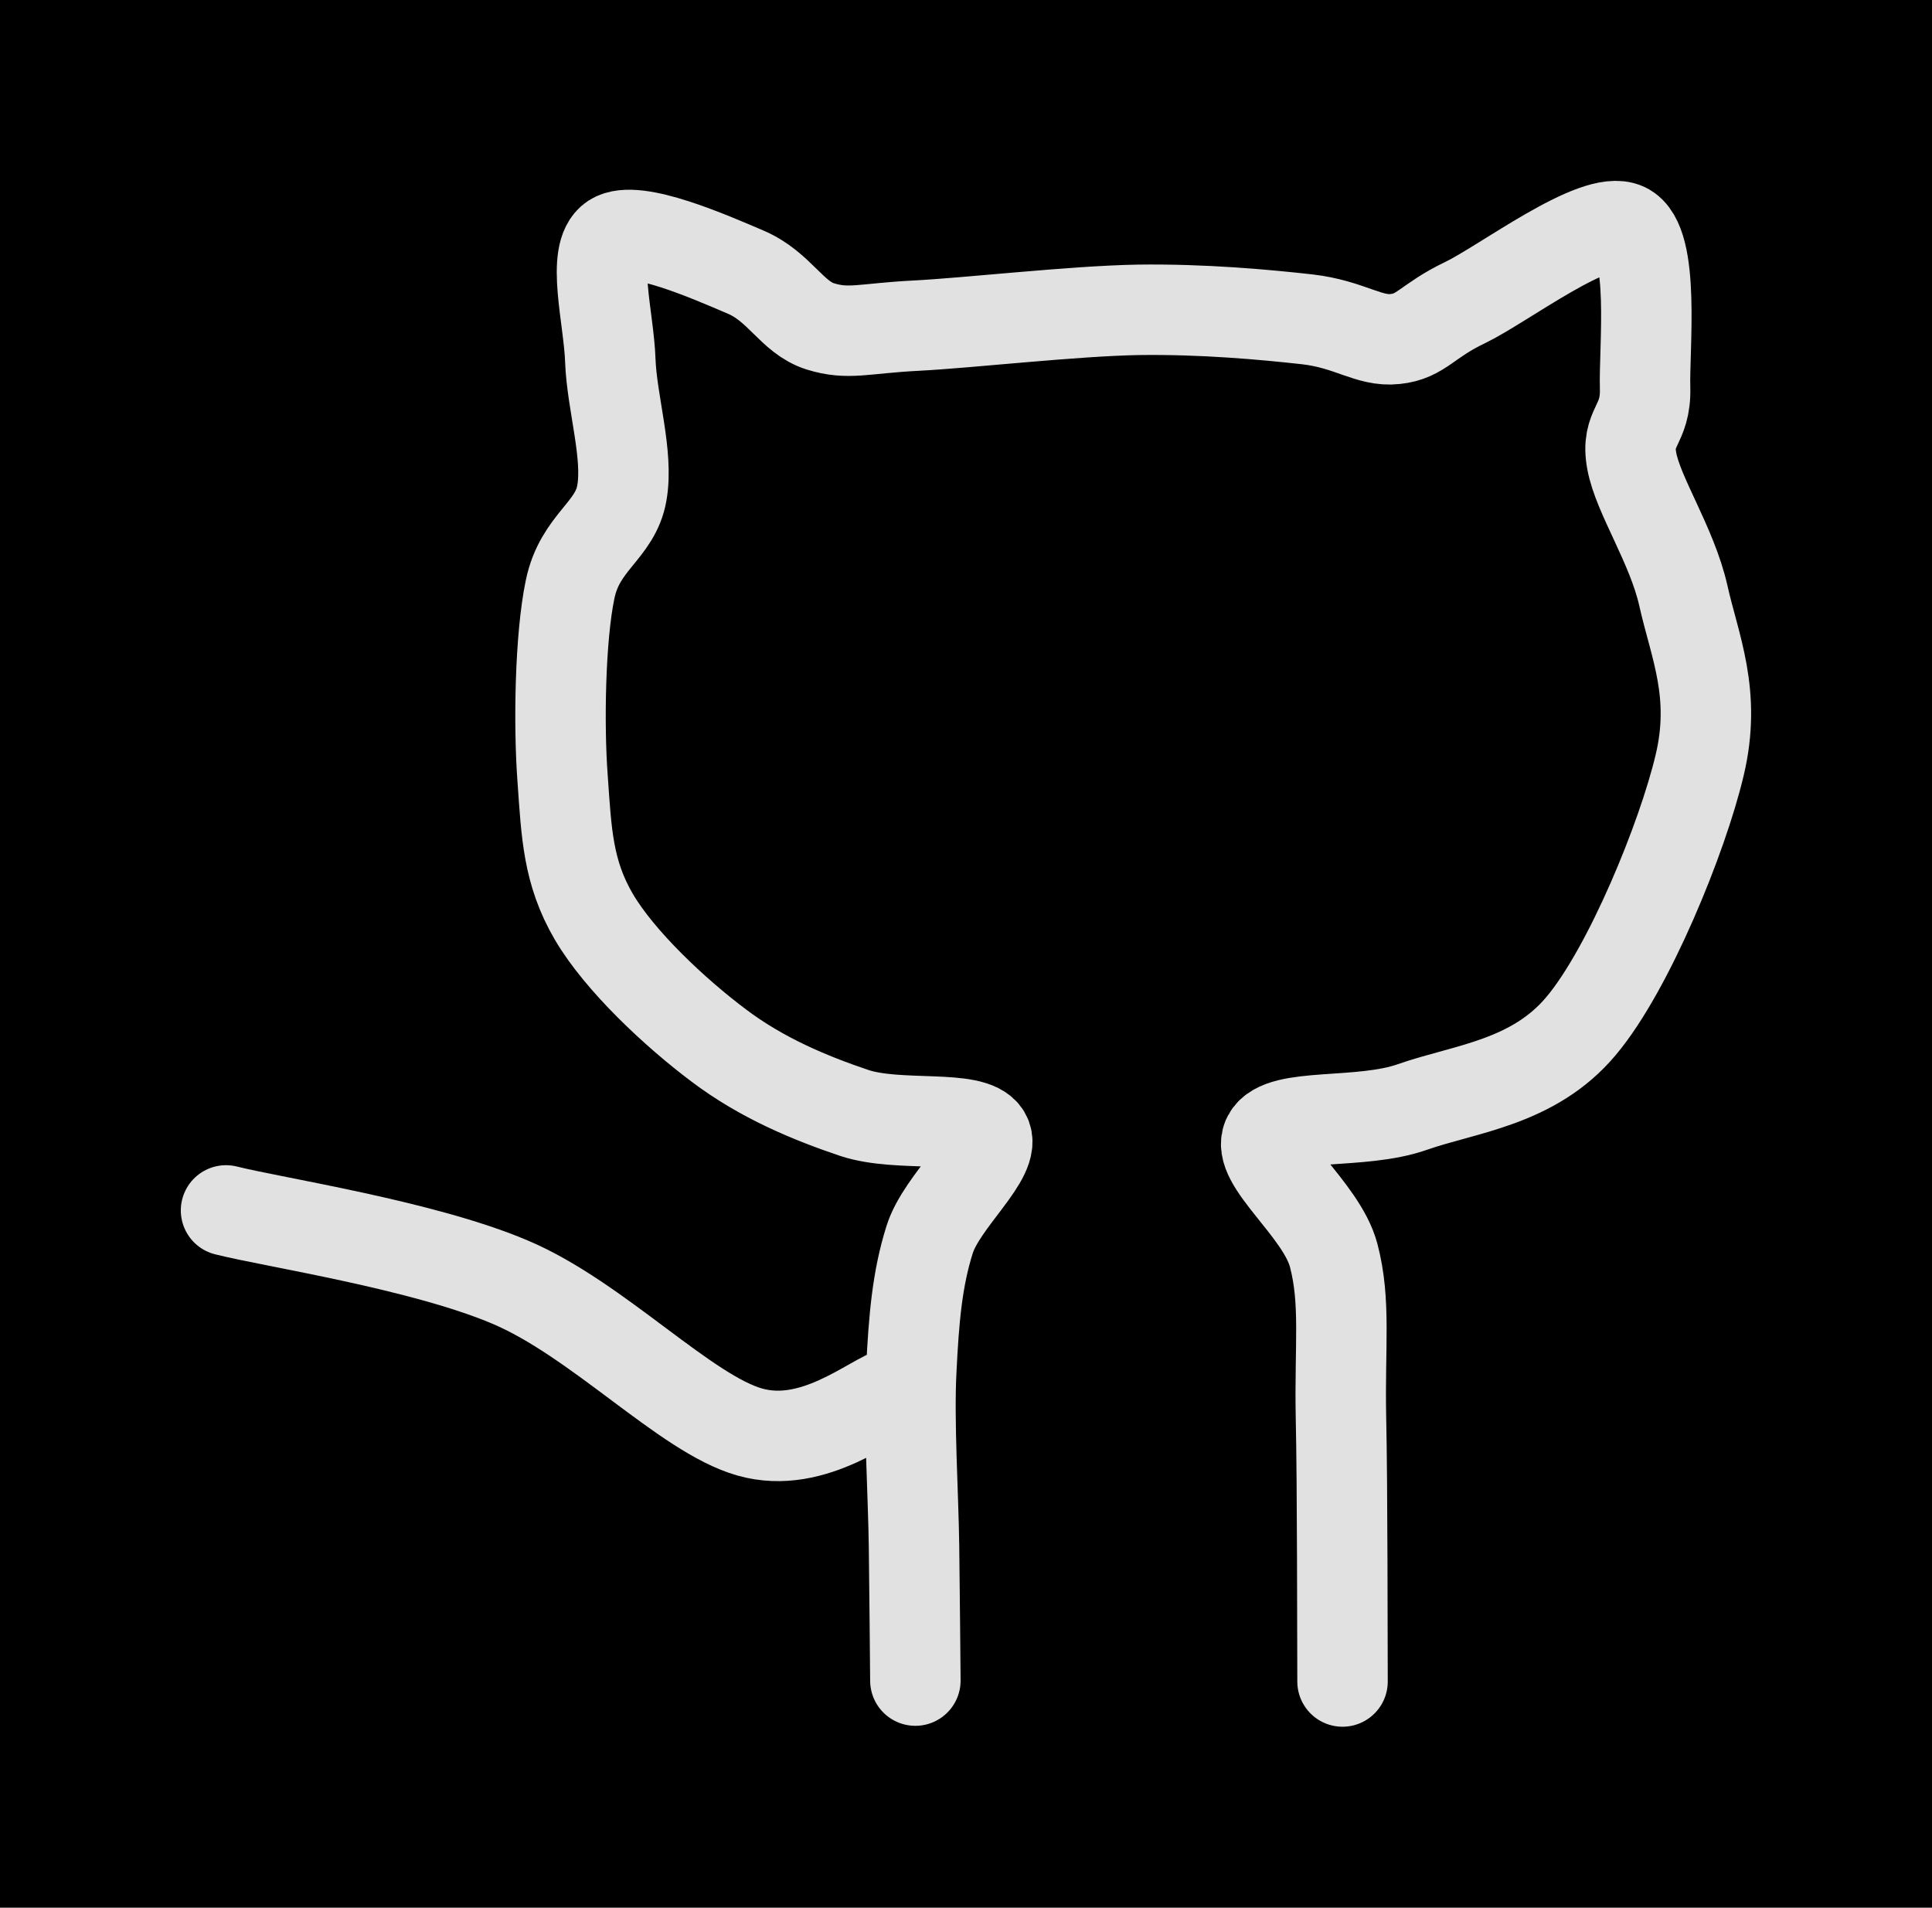 <svg version="1.1" xmlns="http://www.w3.org/2000/svg" viewBox="0 0 85.438 84.365" width="85.438" height="84.365" class="excalidraw-svg"><!-- svg-source:excalidraw --><defs><style class="style-fonts">
      </style></defs><rect x="0" y="0" width="85.438" height="84.365" fill="#000000"></rect><g stroke-linecap="round"><g transform="translate(40.48 74.322) rotate(0 9.54 -32.097)"><path d="M0 0 C-0.01 -0.99, -0.03 -3.66, -0.06 -5.95 C-0.09 -8.24, -0.3 -11.47, -0.18 -13.73 C-0.07 -15.99, 0.08 -17.76, 0.63 -19.5 C1.17 -21.23, 3.65 -23.2, 3.1 -24.13 C2.55 -25.07, -0.72 -24.45, -2.69 -25.1 C-4.65 -25.76, -6.78 -26.64, -8.7 -28.09 C-10.62 -29.53, -13.07 -31.82, -14.22 -33.78 C-15.37 -35.75, -15.43 -37.48, -15.6 -39.89 C-15.78 -42.3, -15.71 -46.15, -15.27 -48.25 C-14.84 -50.36, -13.27 -50.84, -12.98 -52.52 C-12.68 -54.21, -13.42 -56.5, -13.49 -58.37 C-13.55 -60.25, -14.36 -63.12, -13.37 -63.77 C-12.37 -64.42, -9.04 -62.94, -7.51 -62.29 C-5.99 -61.64, -5.47 -60.29, -4.21 -59.89 C-2.95 -59.5, -2.32 -59.8, 0.02 -59.92 C2.37 -60.04, 6.97 -60.57, 9.85 -60.62 C12.74 -60.66, 15.44 -60.41, 17.33 -60.2 C19.23 -59.98, 20.05 -59.2, 21.22 -59.33 C22.38 -59.45, 22.61 -60.13, 24.31 -60.94 C26.01 -61.76, 30.08 -64.87, 31.4 -64.24 C32.73 -63.61, 32.22 -58.89, 32.27 -57.17 C32.32 -55.46, 31.4 -55.47, 31.68 -53.94 C31.96 -52.41, 33.45 -50.23, 33.96 -47.99 C34.46 -45.74, 35.44 -43.64, 34.68 -40.47 C33.93 -37.3, 31.56 -31.47, 29.44 -28.95 C27.33 -26.43, 24.3 -26.18, 21.99 -25.37 C19.68 -24.55, 16.17 -25.15, 15.59 -24.05 C15 -22.96, 17.96 -20.86, 18.5 -18.8 C19.04 -16.74, 18.76 -14.82, 18.82 -11.68 C18.89 -8.53, 18.88 -1.91, 18.89 0.04 M0 0 C-0.01 -0.99, -0.03 -3.66, -0.06 -5.95 C-0.09 -8.24, -0.3 -11.47, -0.18 -13.73 C-0.07 -15.99, 0.08 -17.76, 0.63 -19.5 C1.17 -21.23, 3.65 -23.2, 3.1 -24.13 C2.55 -25.07, -0.72 -24.45, -2.69 -25.1 C-4.65 -25.76, -6.78 -26.64, -8.7 -28.09 C-10.62 -29.53, -13.07 -31.82, -14.22 -33.78 C-15.37 -35.75, -15.43 -37.48, -15.6 -39.89 C-15.78 -42.3, -15.71 -46.15, -15.27 -48.25 C-14.84 -50.36, -13.27 -50.84, -12.98 -52.52 C-12.68 -54.21, -13.42 -56.5, -13.49 -58.37 C-13.55 -60.25, -14.36 -63.12, -13.37 -63.77 C-12.37 -64.42, -9.04 -62.94, -7.51 -62.29 C-5.99 -61.64, -5.47 -60.29, -4.21 -59.89 C-2.95 -59.5, -2.32 -59.8, 0.02 -59.92 C2.37 -60.04, 6.97 -60.57, 9.85 -60.62 C12.74 -60.66, 15.44 -60.41, 17.33 -60.2 C19.23 -59.98, 20.05 -59.2, 21.22 -59.33 C22.38 -59.45, 22.61 -60.13, 24.31 -60.94 C26.01 -61.76, 30.08 -64.87, 31.4 -64.24 C32.73 -63.61, 32.22 -58.89, 32.27 -57.17 C32.32 -55.46, 31.4 -55.47, 31.68 -53.94 C31.96 -52.41, 33.45 -50.23, 33.96 -47.99 C34.46 -45.74, 35.44 -43.64, 34.68 -40.47 C33.93 -37.3, 31.56 -31.47, 29.44 -28.95 C27.33 -26.43, 24.3 -26.18, 21.99 -25.37 C19.68 -24.55, 16.17 -25.15, 15.59 -24.05 C15 -22.96, 17.96 -20.86, 18.5 -18.8 C19.04 -16.74, 18.76 -14.82, 18.82 -11.68 C18.89 -8.53, 18.88 -1.91, 18.89 0.04" stroke="#E1E1E1" stroke-width="4" fill="none"></path></g></g><mask></mask><g stroke-linecap="round"><g transform="translate(39.636 61.539) rotate(0 -14.818 -3.106)"><path d="M0 0 C-1.08 0.3, -3.63 2.6, -6.48 1.79 C-9.32 0.99, -13.22 -3.21, -17.08 -4.84 C-20.94 -6.48, -27.54 -7.48, -29.64 -8.01 M0 0 C-1.08 0.3, -3.63 2.6, -6.48 1.79 C-9.32 0.99, -13.22 -3.21, -17.08 -4.84 C-20.94 -6.48, -27.54 -7.48, -29.64 -8.01" stroke="#E1E1E1" stroke-width="4" fill="none"></path></g></g><mask></mask></svg>